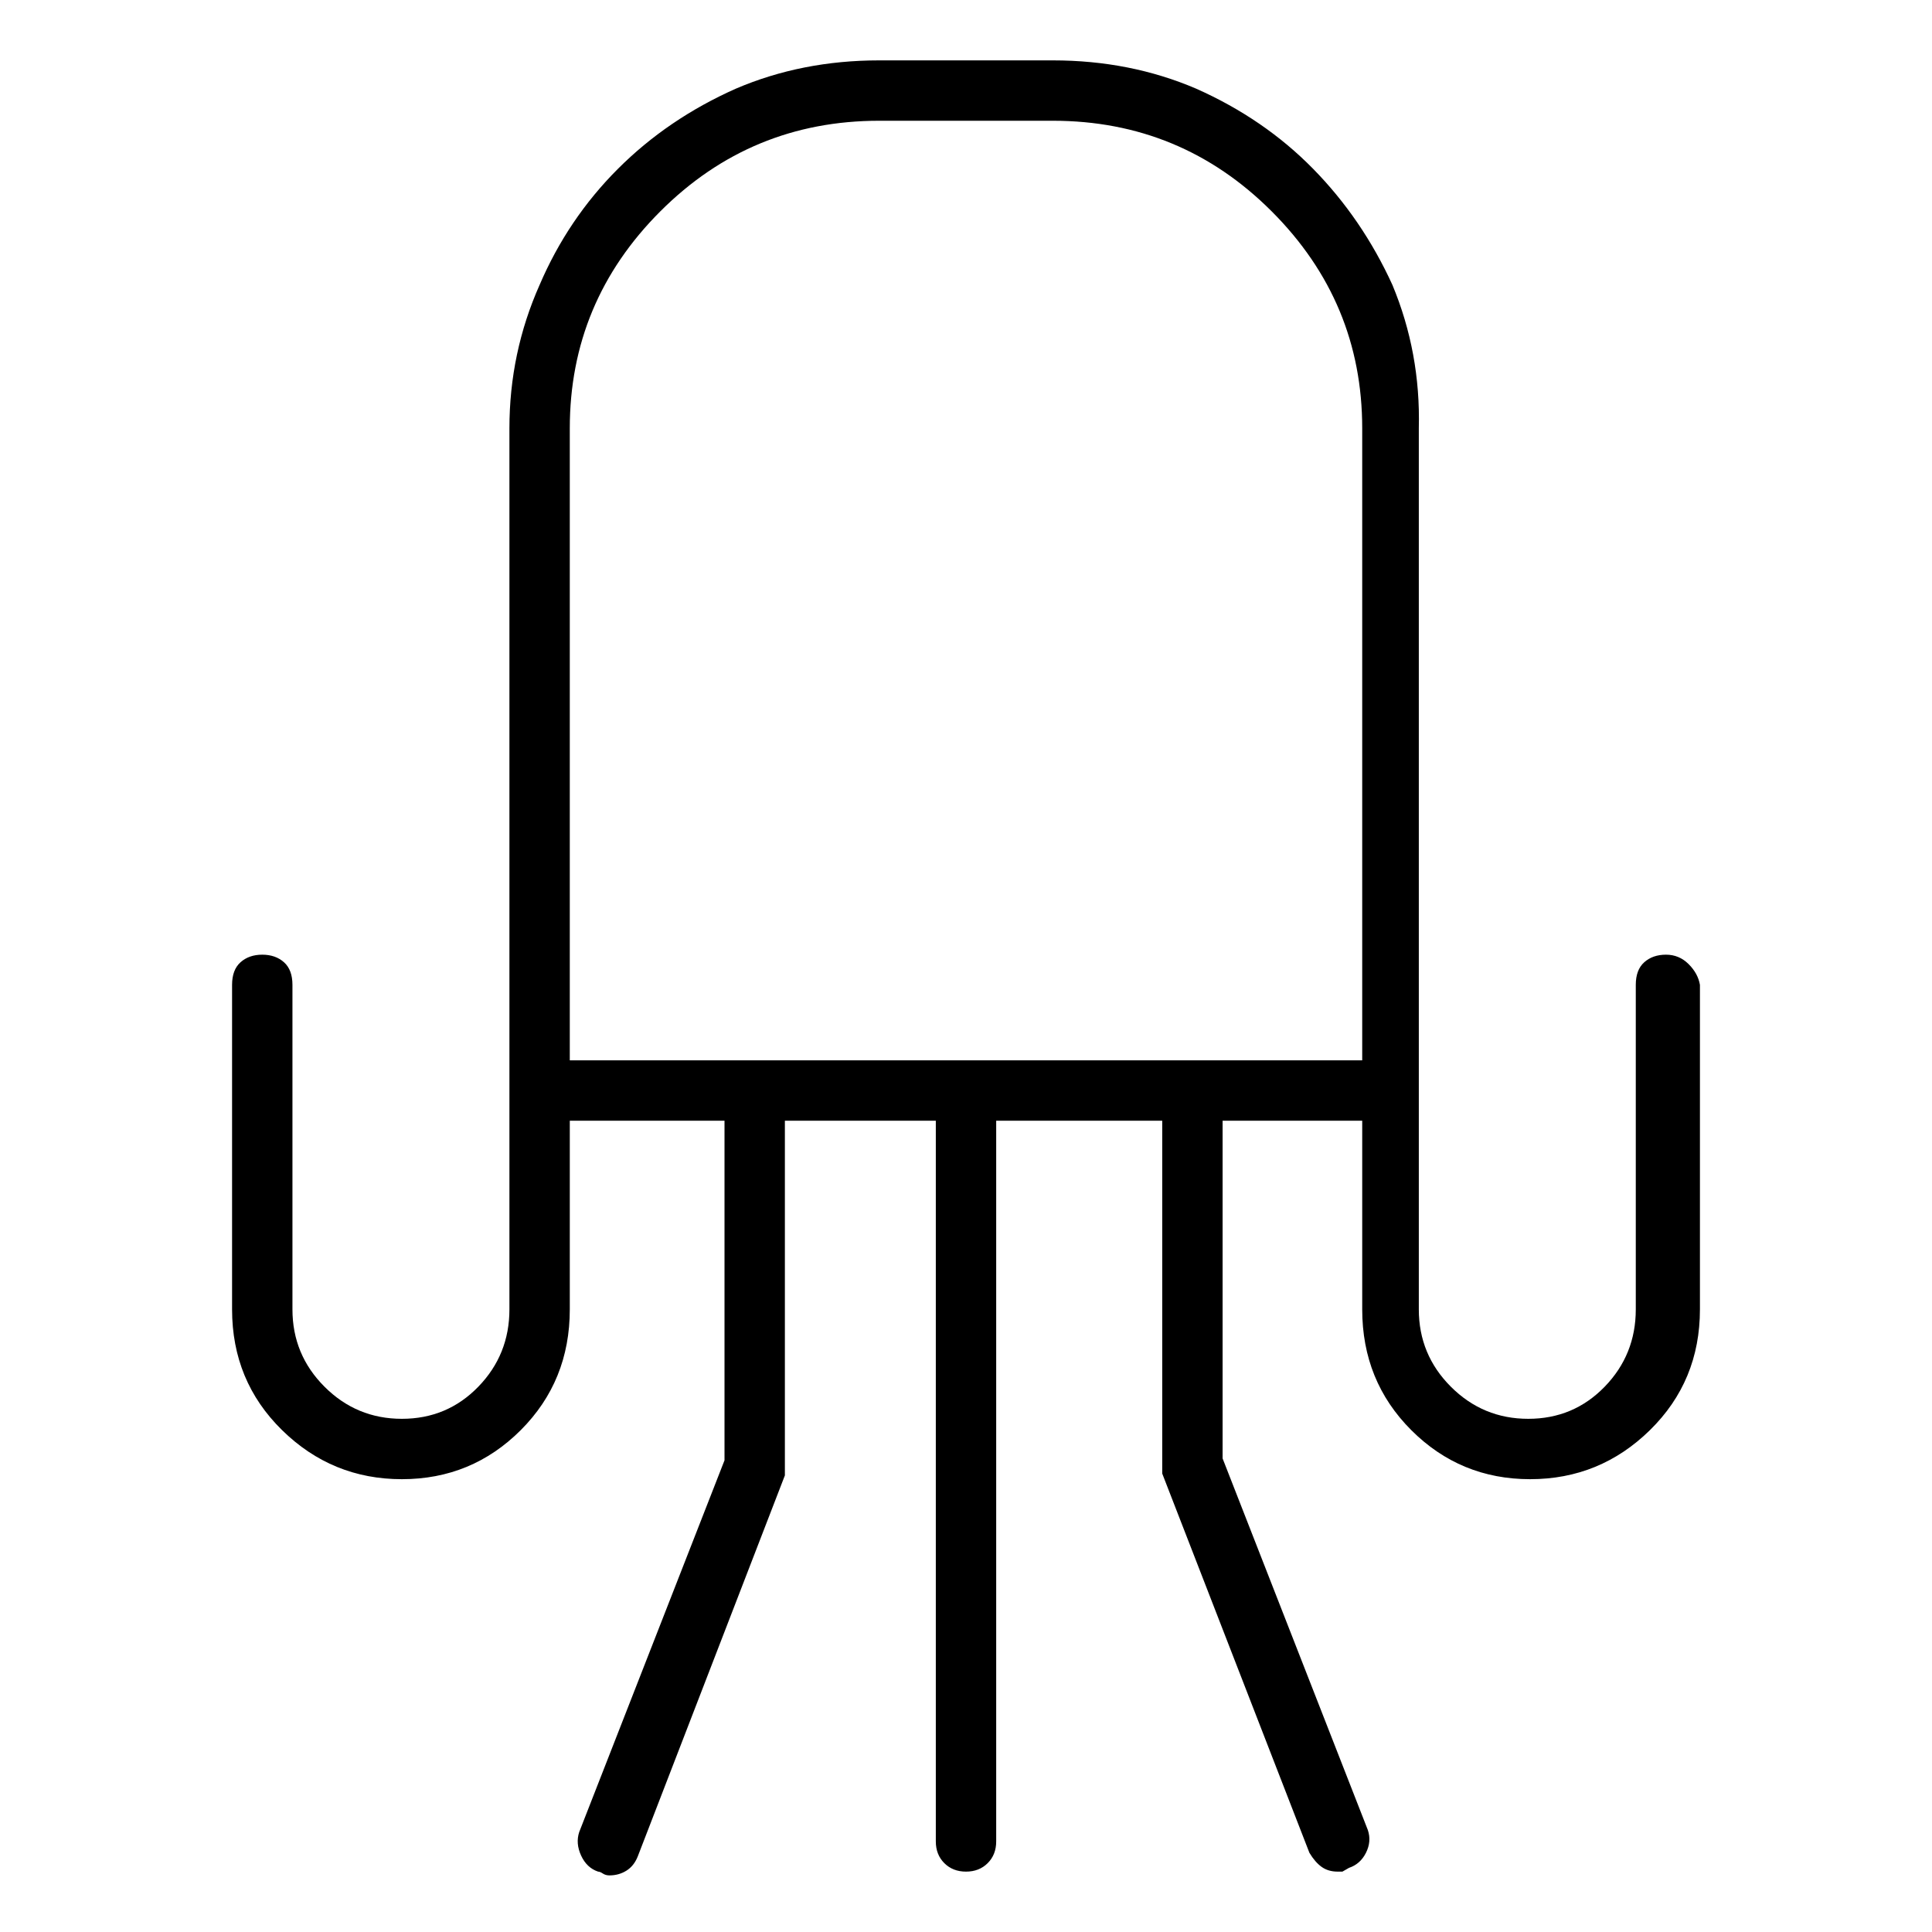 <svg viewBox="0 0 1024 1024" xmlns="http://www.w3.org/2000/svg">
  <path transform="scale(1, -1) translate(0, -960)" fill="currentColor" d="M883 454q-7 0 -11.5 -4t-4.5 -12v-172q0 -24 -16.5 -41t-40.5 -17t-41 17t-17 41v467q1 40 -14 76q-16 35 -42 61.5t-62 42.5q-35 15 -76 15h-92q-41 0 -76 -15q-36 -16 -62.5 -42.5t-41.5 -61.5q-16 -36 -16 -76v-467q0 -24 -16.5 -41t-40.5 -17t-41 17t-17 41v172 q0 8 -4.5 12t-11.5 4t-11.5 -4t-4.5 -12v-172q0 -38 26.5 -64t63.5 -26t63 26t26 64v100h82v-180l-77 -197q-2 -6 1 -12.5t9 -8.5q1 0 2.5 -1t3.5 -1q5 0 9 2.5t6 7.5l78 202v188h80v-382q0 -7 4.5 -11.5t11.5 -4.5t11.5 4.5t4.5 11.5v382h88v-187l78 -201q3 -5 6.5 -7.5 t8.5 -2.5h2.5t3.5 2q6 2 9 8t1 12l-77 197v179h74v-100q0 -38 26 -64t63 -26t63.5 26t26.5 64v172q-1 6 -6 11t-12 5v0zM302 398v335q0 67 48 115t116 48h92q68 0 116 -48t48 -115v-335h-420v0z" />
</svg>